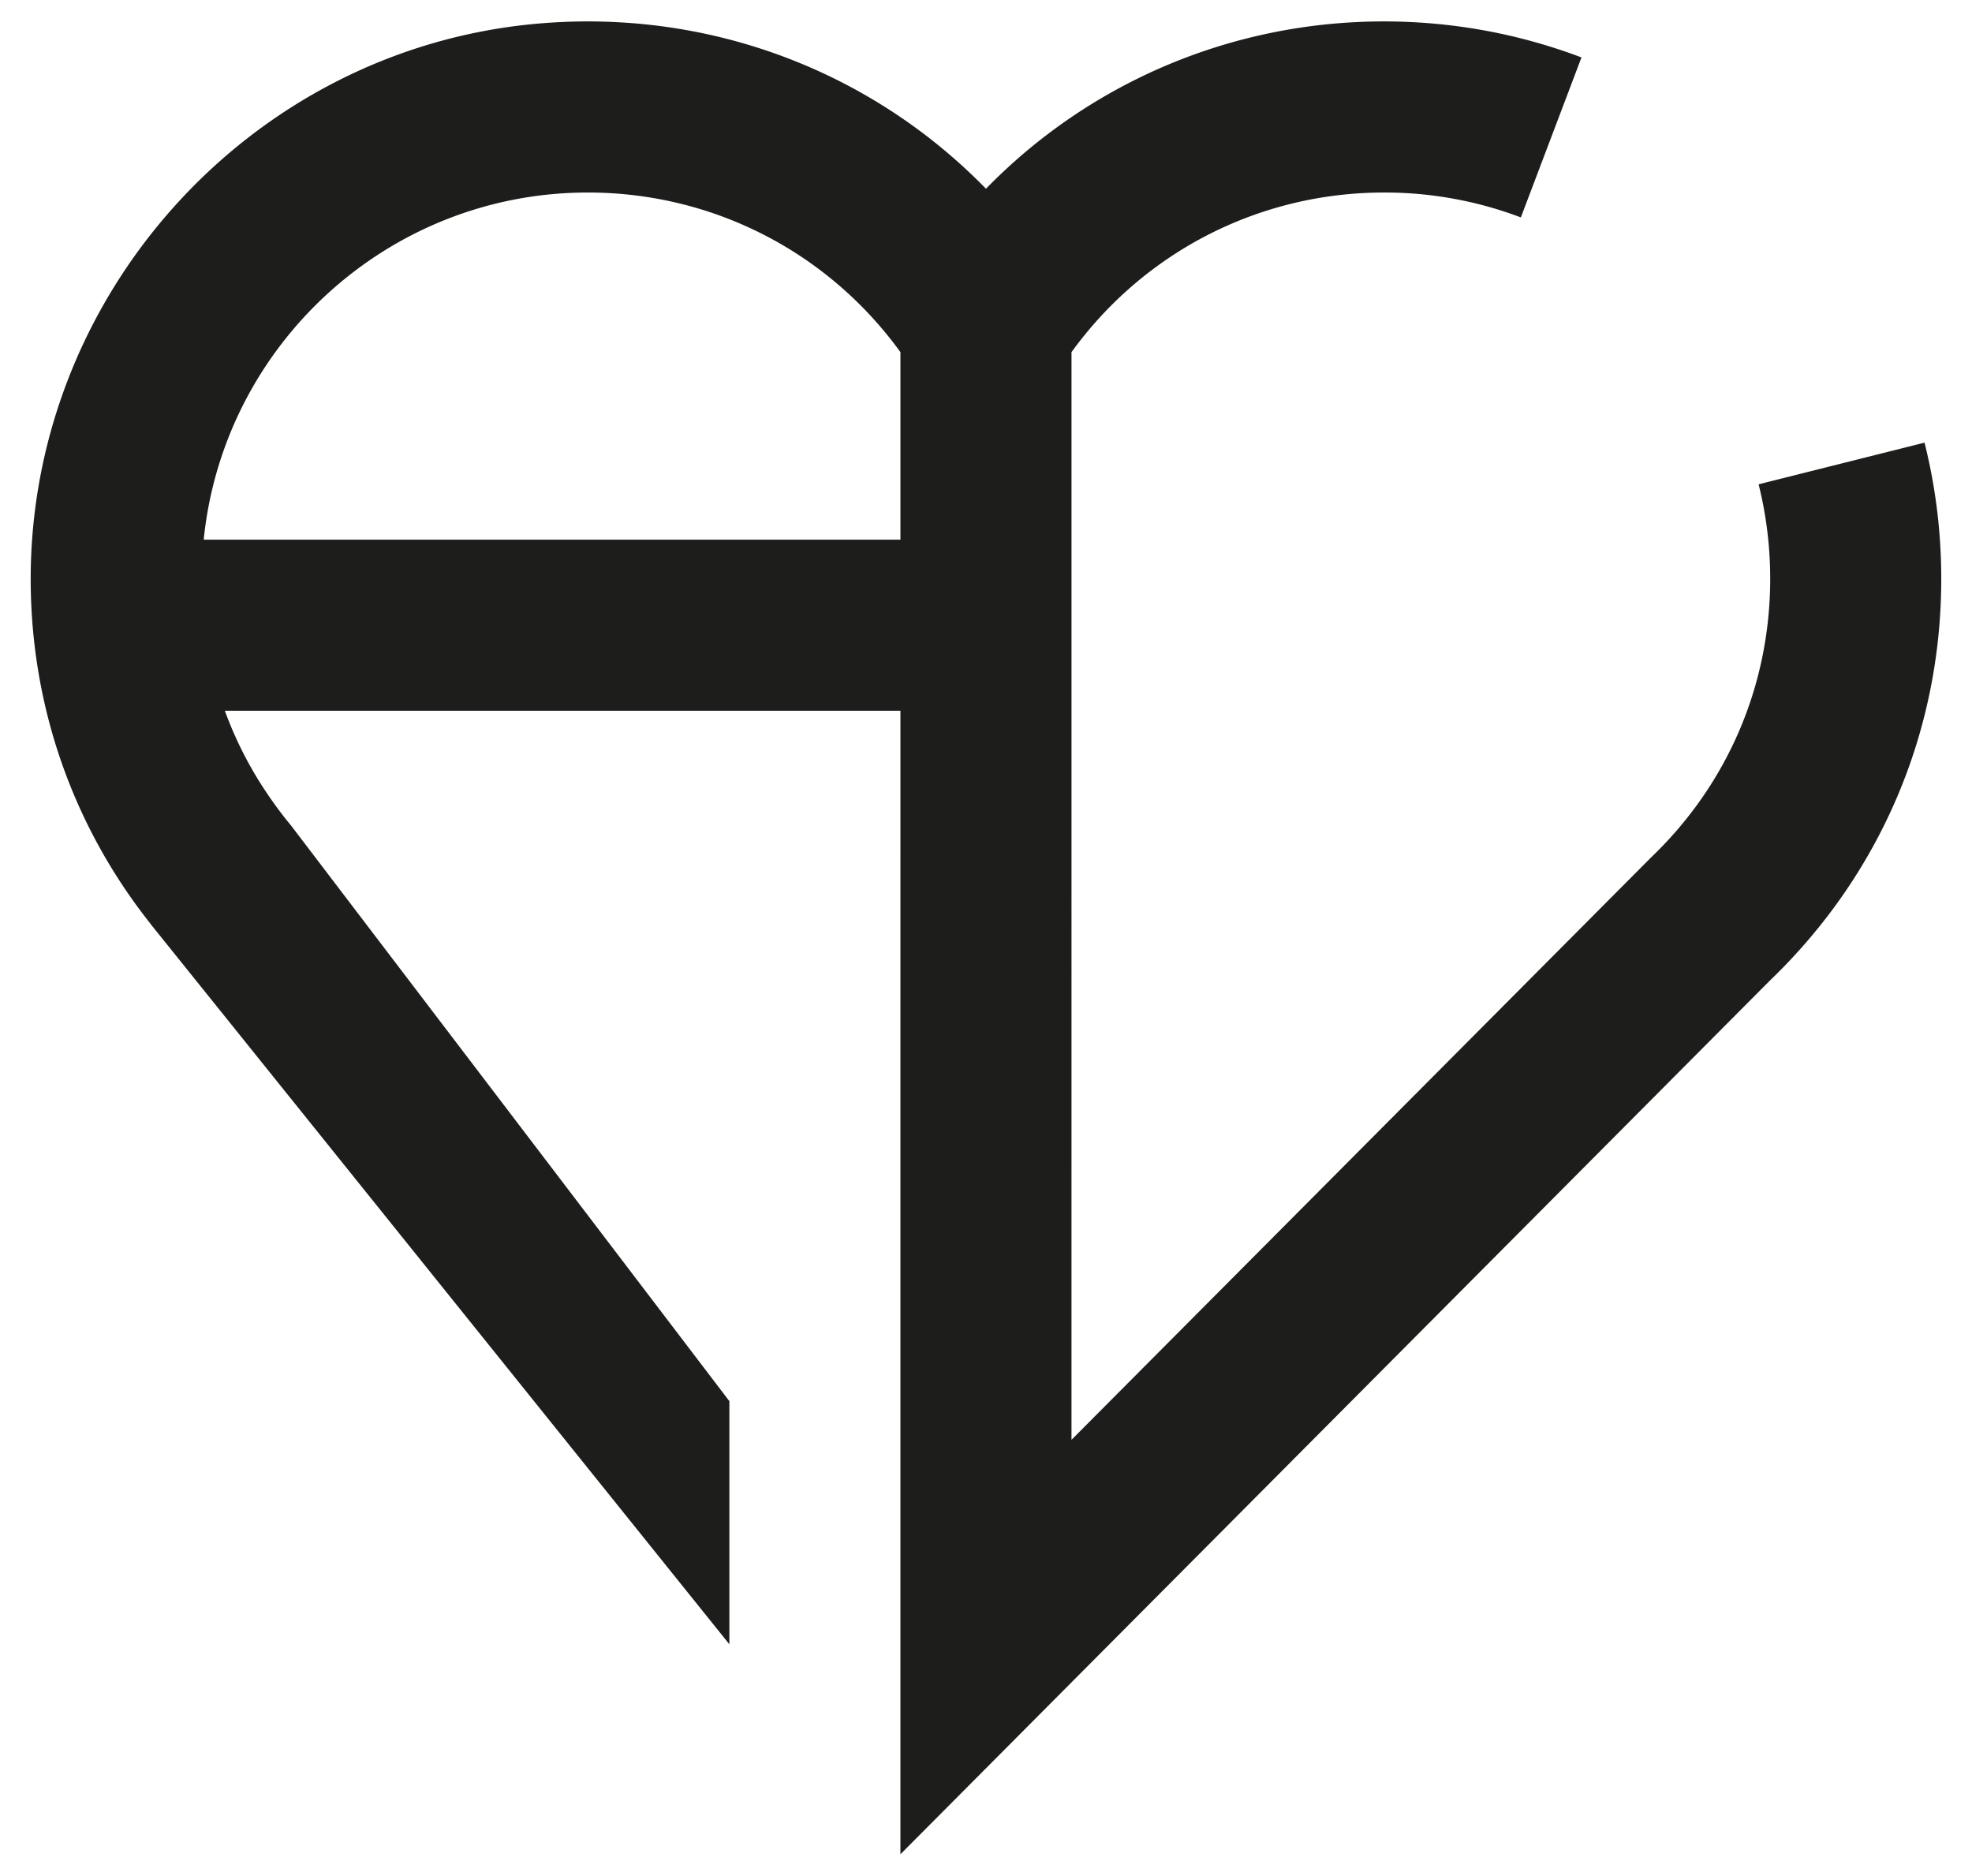 <svg width="197.275" height="187.635" xmlns="http://www.w3.org/2000/svg">
    <defs>
        <clipPath clipPathUnits="userSpaceOnUse" id="a">
            <path d="M0 0h147.956v24.391H0Z" transform="matrix(.001 0 0 -.001 .684 .032)"/>
        </clipPath>
        <clipPath clipPathUnits="userSpaceOnUse" id="b">
            <path d="M0 140.726h147.956V0H0Z" transform="translate(-67.559 -100.241)"/>
        </clipPath>
    </defs>
    <path d="M0 0h-52.287c1.473 14.608 13.84 26.049 28.83 26.049 9.361 0 18.002-4.446 23.457-11.978zm76.855 7.28L64.403 4.154c.577-2.3.87-4.683.87-7.082 0-7.977-3.182-15.413-8.96-20.938L12.837-67.545l.001 81.616c5.455 7.532 14.097 11.978 23.457 11.978a28.848 28.848 0 0 0 10.266-1.868l4.549 12.005a41.623 41.623 0 0 1-8.608 2.243 42.269 42.269 0 0 1-6.207.459c-11.419 0-22.094-4.579-29.876-12.555-8.606 8.821-20.75 13.486-33.526 12.399-21.82-1.857-38.633-20.708-38.156-42.602.201-9.189 3.339-17.836 8.966-24.933h-.008l43.467-54.085v18.241l-32.903 43.206a28.786 28.786 0 0 0-1.444 1.895l-.067.088.005.001a28.577 28.577 0 0 0-3.455 6.619H0l-.001-85.807 65.248 65.558c8.296 7.964 12.864 18.671 12.864 30.159 0 3.452-.422 6.887-1.256 10.208" style="fill:#1d1d1b;fill-opacity:1;fill-rule:nonzero;stroke:none" transform="matrix(1.333 0 0 -1.333 90.078 53.98)" clip-path="url(#b)"/>
</svg>
